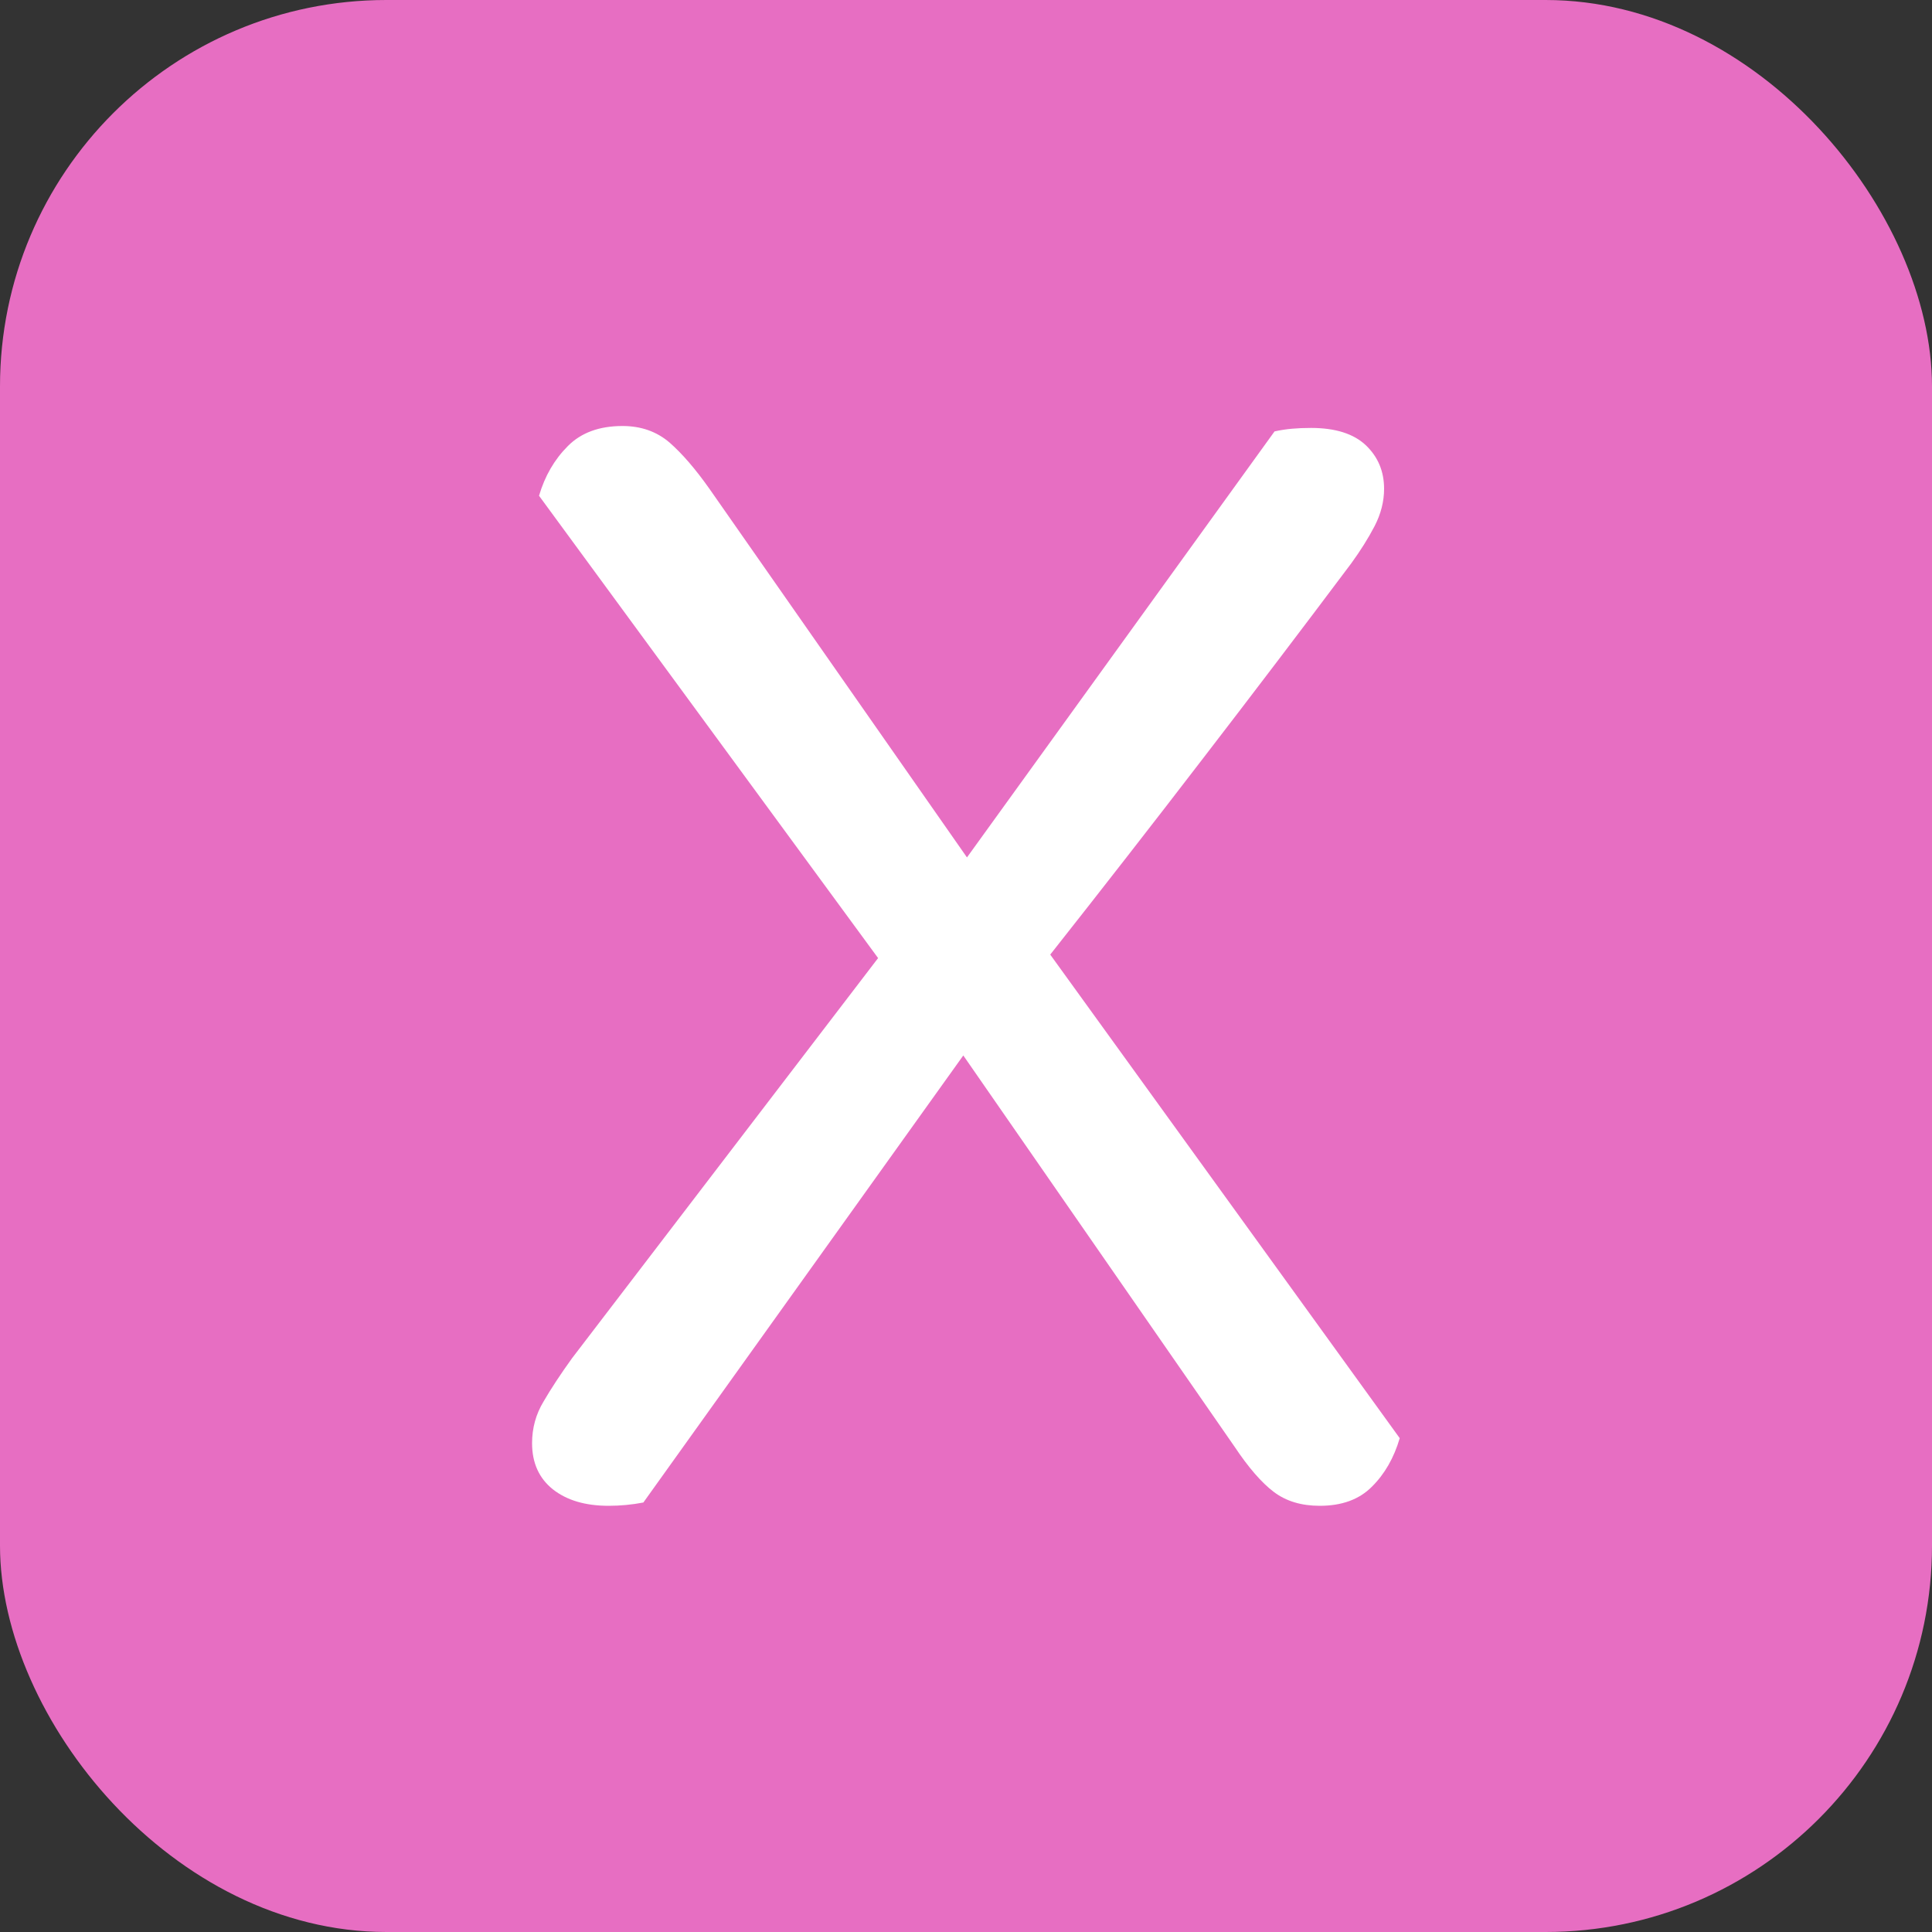 <svg xmlns="http://www.w3.org/2000/svg" width="256" height="256" viewBox="0 0 100 100"><rect x="0" y="0" width="100" height="100" fill="#333333" stroke="none"/><rect width="100" height="100" rx="20" fill="#e76ec2"></rect><path fill="#fff" d="M63.90 74.88L49.86 54.63L33.30 77.77Q32.41 77.94 31.50 77.94L31.50 77.94Q29.70 77.94 28.62 77.09Q27.54 76.23 27.54 74.70L27.54 74.70Q27.54 73.53 28.13 72.55Q28.71 71.55 29.61 70.30L29.61 70.30L45.45 49.59L27.90 25.66Q28.35 24.13 29.39 23.09Q30.42 22.05 32.22 22.05L32.22 22.05Q33.66 22.05 34.66 22.91Q35.64 23.77 36.72 25.30L36.72 25.30L50.05 44.38L65.97 22.33Q66.42 22.23 66.88 22.19Q67.32 22.15 67.86 22.15L67.86 22.15Q69.75 22.15 70.70 23.05Q71.64 23.95 71.64 25.30L71.64 25.30Q71.64 26.28 71.15 27.23Q70.66 28.17 69.94 29.16L69.94 29.16Q66.16 34.20 62.28 39.24Q58.41 44.28 54.36 49.41L54.36 49.41L72.45 74.44Q72.00 75.97 71.01 76.95Q70.03 77.94 68.31 77.94L68.31 77.94Q66.88 77.94 65.93 77.22Q64.98 76.50 63.90 74.88L63.90 74.88Z"></path></svg>